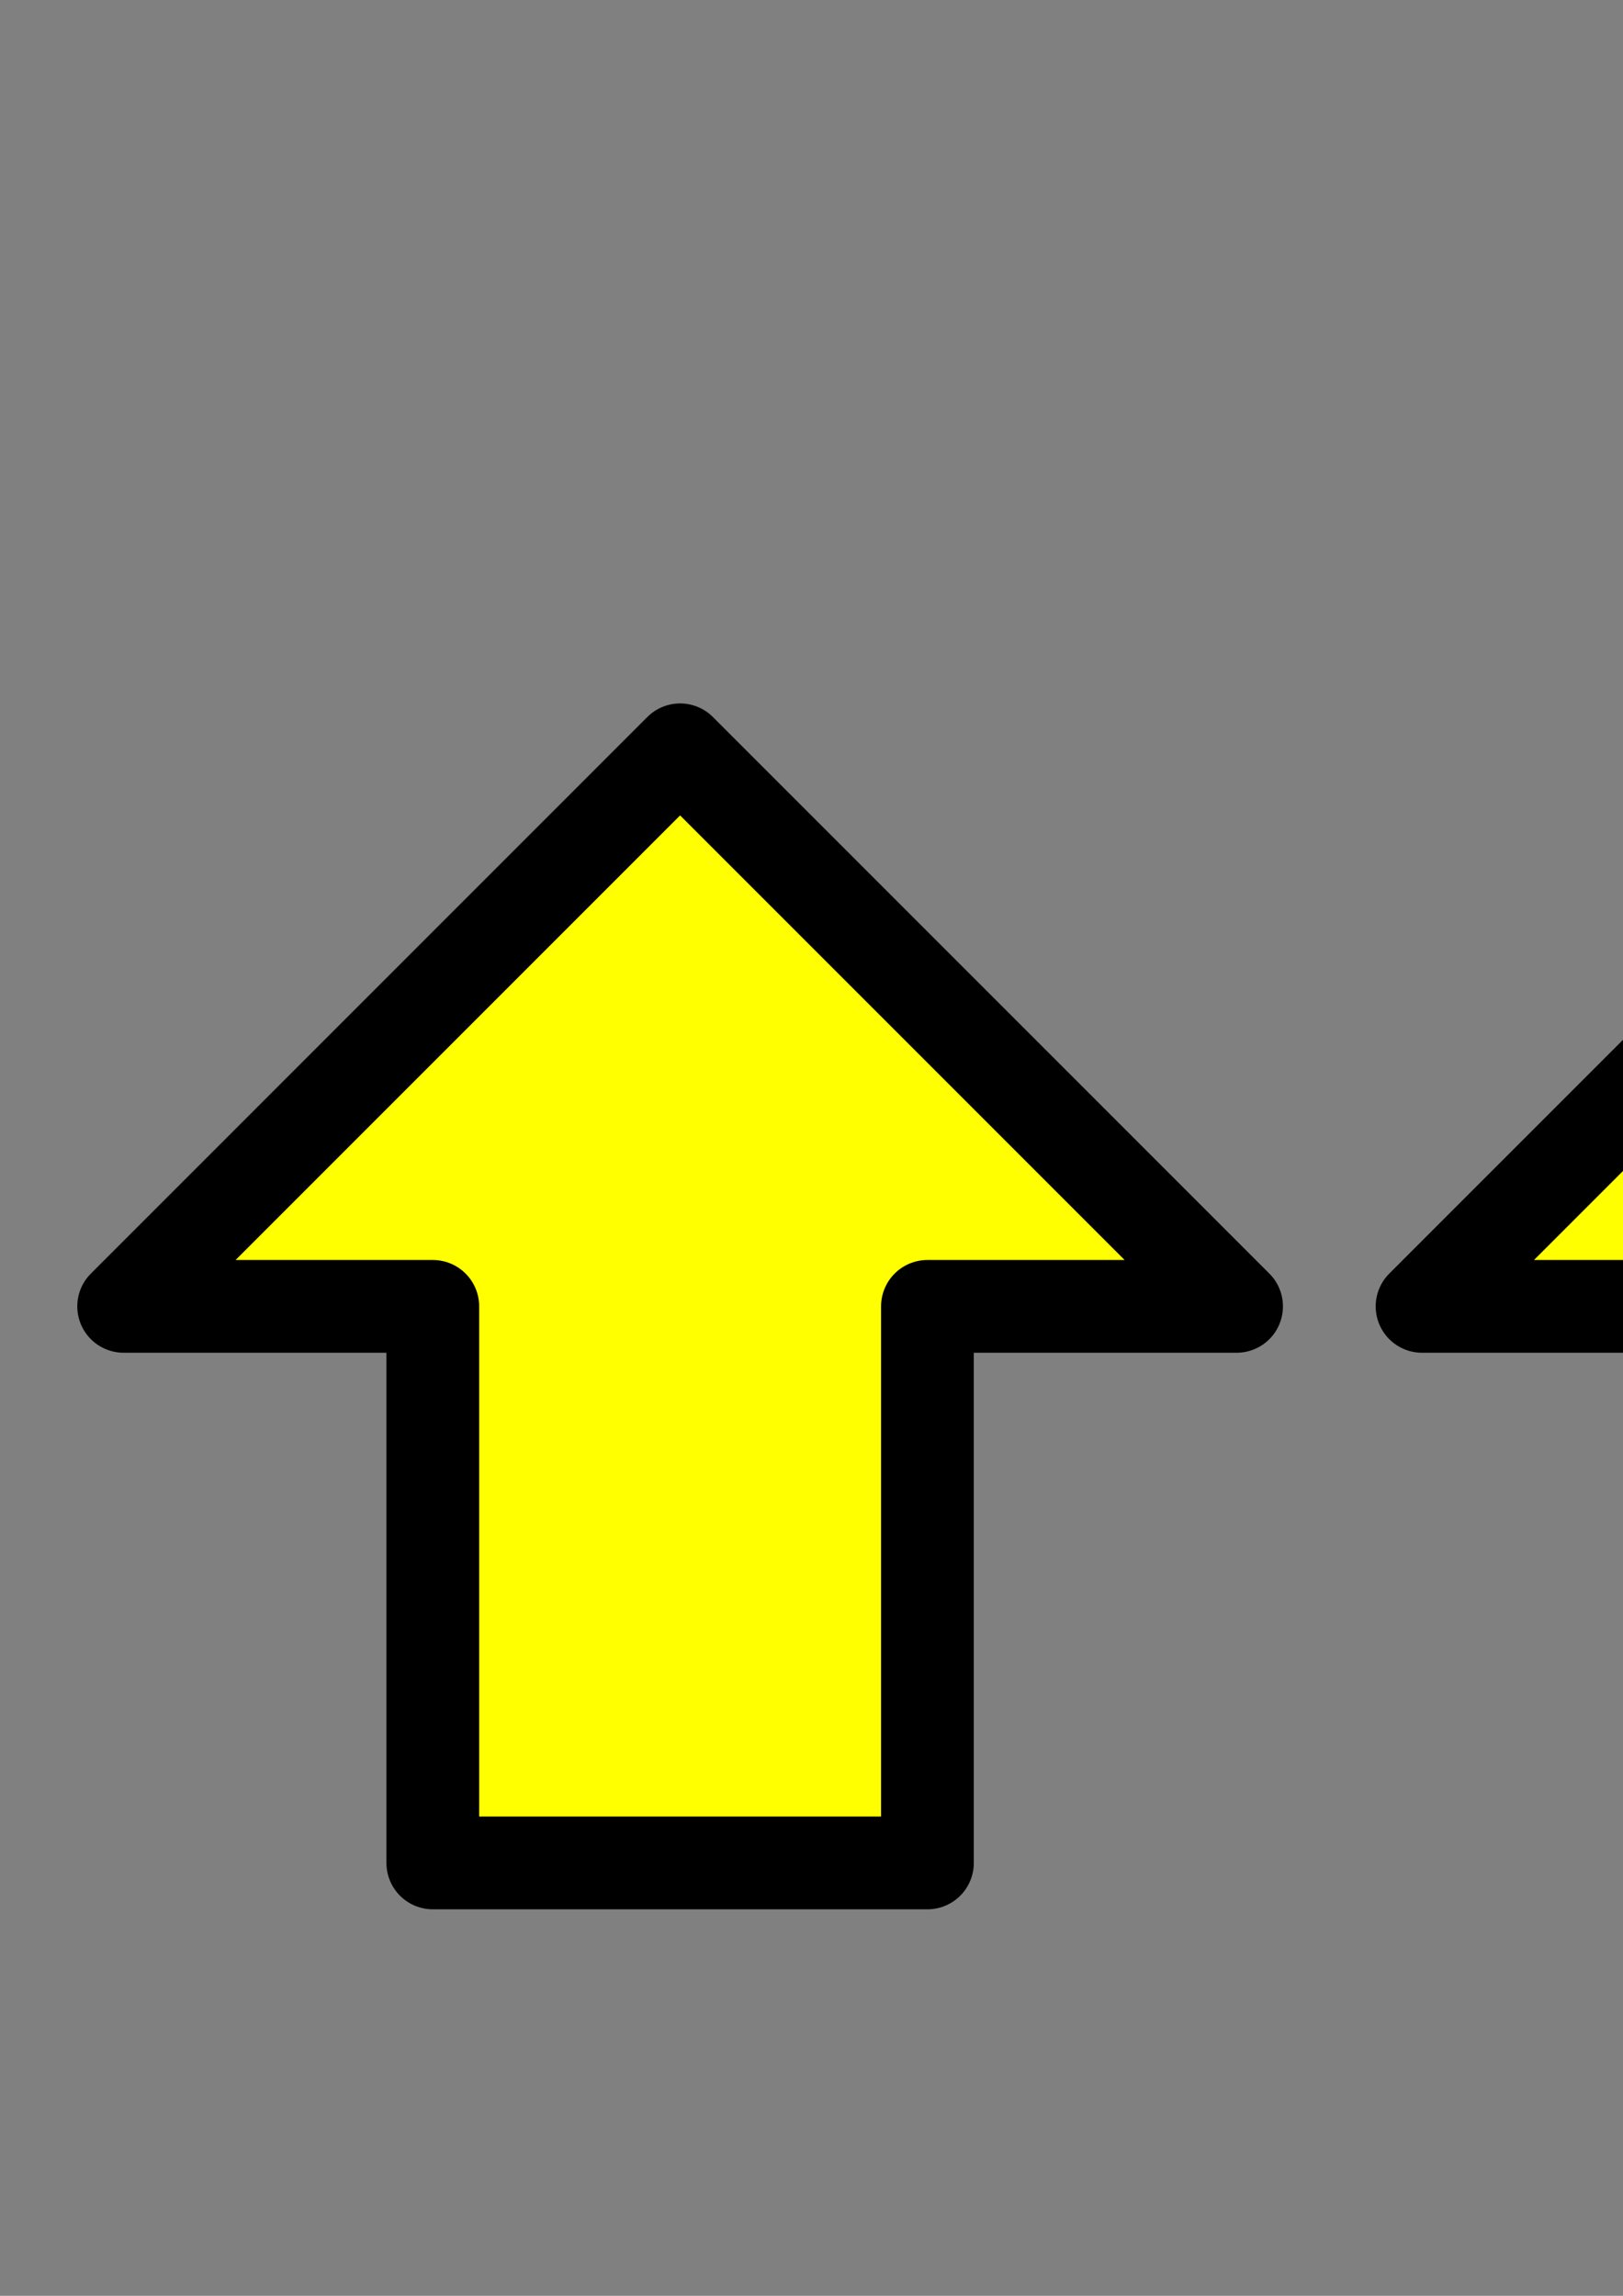 <?xml version="1.0" encoding="UTF-8" standalone="no"?>
<!-- Created with Inkscape (http://www.inkscape.org/) -->

<svg
   xmlns:dc="http://purl.org/dc/elements/1.1/"
   xmlns:cc="http://creativecommons.org/ns#"
   xmlns:rdf="http://www.w3.org/1999/02/22-rdf-syntax-ns#"
   xmlns:svg="http://www.w3.org/2000/svg"
   xmlns="http://www.w3.org/2000/svg"
   xmlns:sodipodi="http://sodipodi.sourceforge.net/DTD/sodipodi-0.dtd"
   xmlns:inkscape="http://www.inkscape.org/namespaces/inkscape"
   width="744.094"
   height="1052.362"
   id="svg2"
   version="1.1"
   inkscape:version="0.48.1 "
   sodipodi:docname="arrows.svg">
  <rect width="100%" height="100%" fill="#808080" stroke="none"/>
  <defs
     id="defs4" />
  <sodipodi:namedview
     id="base"
     pagecolor="#ffffff"
     bordercolor="#666666"
     borderopacity="1.0"
     inkscape:pageopacity="0.0"
     inkscape:pageshadow="2"
     inkscape:zoom="0.49497475"
     inkscape:cx="930.11735"
     inkscape:cy="471.4177"
     inkscape:document-units="px"
     inkscape:current-layer="layer1"
     showgrid="true"
     inkscape:window-width="1920"
     inkscape:window-height="1129"
     inkscape:window-x="-4"
     inkscape:window-y="-4"
     inkscape:window-maximized="1">
    <inkscape:grid
       type="xygrid"
       id="grid2985"
       units="mm"
       empspacing="10"
       visible="true"
       enabled="true"
       snapvisiblegridlinesonly="true"
       spacingx="1mm"
       spacingy="1mm" />
  </sodipodi:namedview>
  <g
     inkscape:label="Layer 1"
     inkscape:groupmode="layer"
     id="layer1">
    <g
       id="g3851">
      <rect
         y="145.276"
         x="-2.5195313e-006"
         height="907.086"
         width="1814.173"
         id="rect3785"
         style="fill:none;stroke:none"
         inkscape:export-filename="\\CERISE\glynn\src\js\rcube\arrows.png"
         inkscape:export-xdpi="25.400009"
         inkscape:export-ydpi="25.400009" />
      <path
         style="opacity:1;fill:#ffff00;stroke:#000000;stroke-width:42.52;stroke-linecap:butt;stroke-linejoin:round;stroke-miterlimit:4;stroke-opacity:1;stroke-dasharray:none;stroke-dashoffset:0"
         d="M 198.425,853.937 425.197,853.937 425.197,598.819 566.929,598.819 311.811,343.701 56.693,598.819 198.425,598.819 z"
         id="path3767"
         inkscape:connector-curvature="0"
         sodipodi:nodetypes="cccccccc" />
      <path
         sodipodi:nodetypes="cccccccc"
         inkscape:connector-curvature="0"
         id="path3797"
         d="M 1388.976,853.937 1615.748,853.937 1615.748,598.819 1757.48,598.819 1502.362,343.701 1247.244,598.819 1388.976,598.819 z"
         style="fill:#ffff00;stroke:#000000;stroke-width:42.52;stroke-linecap:butt;stroke-linejoin:round;stroke-miterlimit:4;stroke-opacity:1;stroke-dasharray:none;stroke-dashoffset:0" />
      <path
         style="fill:#ffff00;stroke:#000000;stroke-width:42.52;stroke-linecap:butt;stroke-linejoin:round;stroke-miterlimit:4;stroke-opacity:1;stroke-dasharray:none;stroke-dashoffset:0;opacity:1"
         d="M 793.701,853.937 1020.472,853.937 1020.472,598.819 1162.205,598.819 907.087,343.701 651.969,598.819 793.701,598.819 z"
         id="path3803"
         inkscape:connector-curvature="0"
         sodipodi:nodetypes="cccccccc" />
    </g>
  </g>
</svg>
